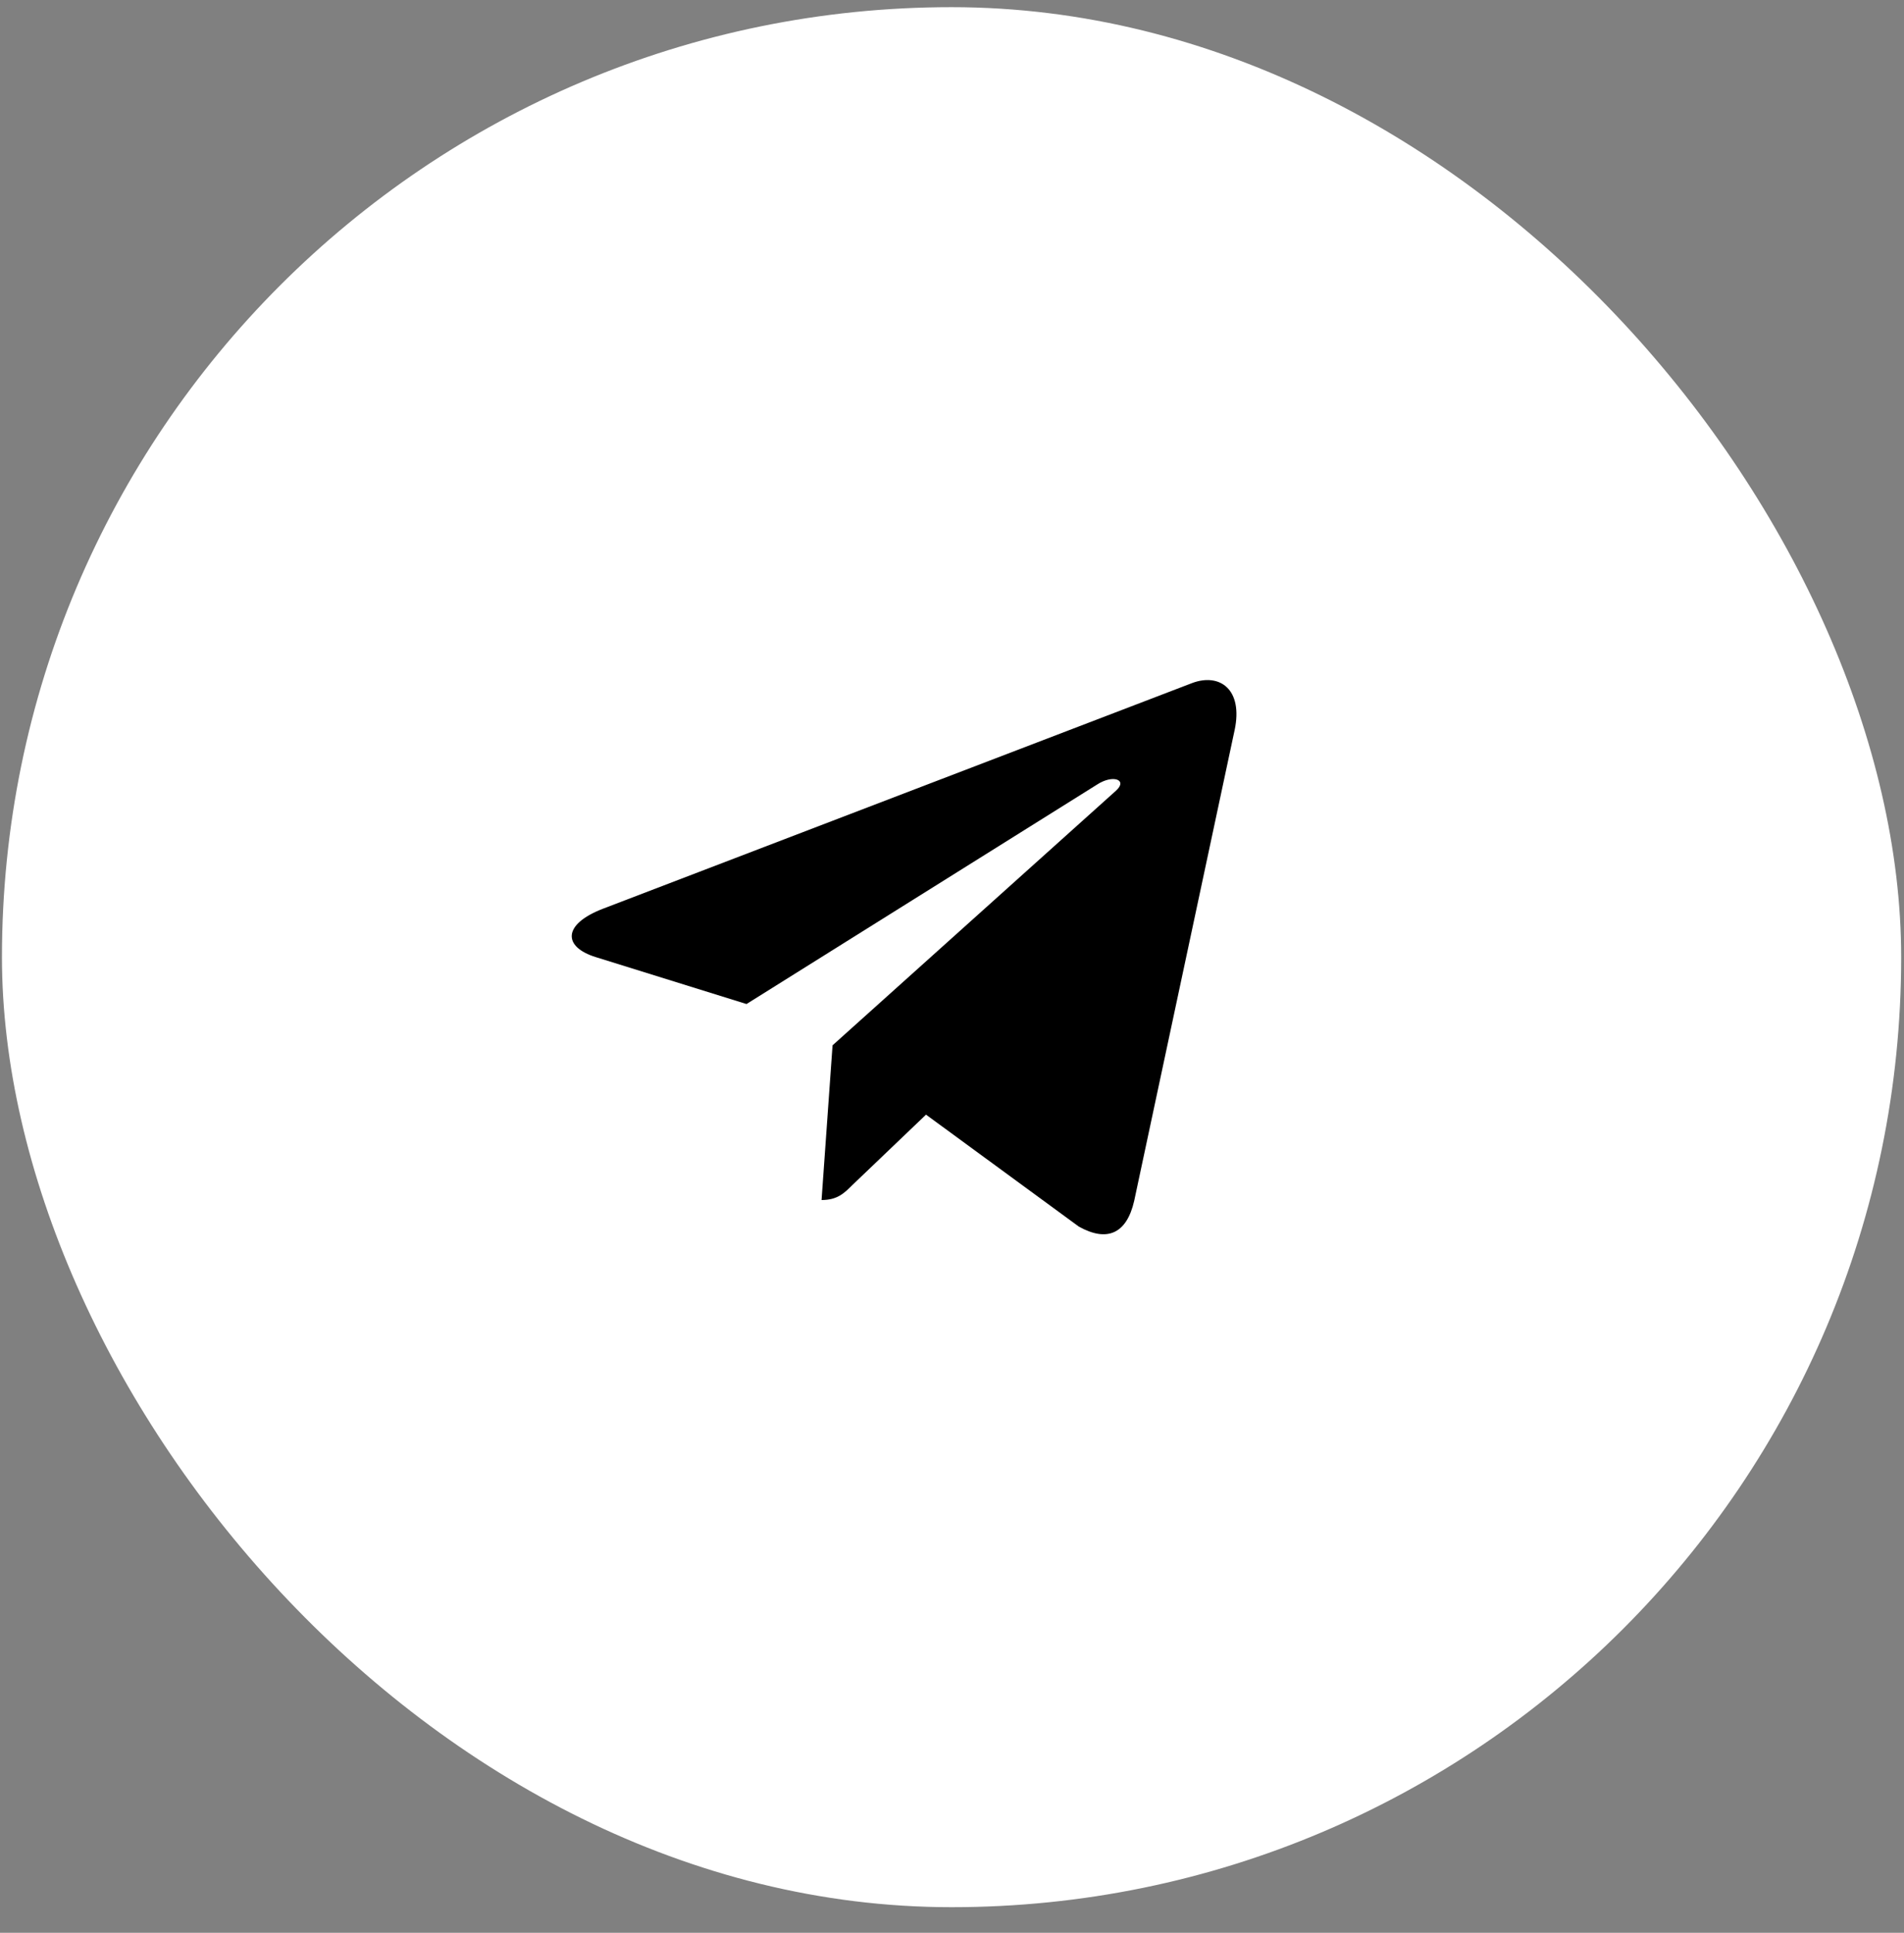 <svg width="68" height="69" viewBox="0 0 68 69" fill="none" xmlns="http://www.w3.org/2000/svg">
<rect x="0" y="0" width="68" height="69" fill="#808080" stroke="none"/>
<rect x="0.07" y="0.256" width="67.829" height="67.829" rx="33.914" fill="white"/>
<g clip-path="url(#clip0_131_42)">
<path d="M29.734 37.317L29.341 42.84C29.903 42.84 30.147 42.599 30.438 42.309L33.072 39.792L38.531 43.789C39.532 44.347 40.237 44.053 40.507 42.868L44.09 26.08L44.091 26.079C44.408 24.599 43.556 24.02 42.58 24.383L21.521 32.446C20.084 33.004 20.106 33.805 21.277 34.168L26.661 35.843L39.167 28.017C39.755 27.628 40.291 27.843 39.85 28.233L29.734 37.317Z" fill="black"/>
</g>
<defs>
<clipPath id="clip0_131_42">
<rect width="23.74" height="23.74" fill="white" transform="translate(20.419 22.3)"/>
</clipPath>
</defs>
</svg>

